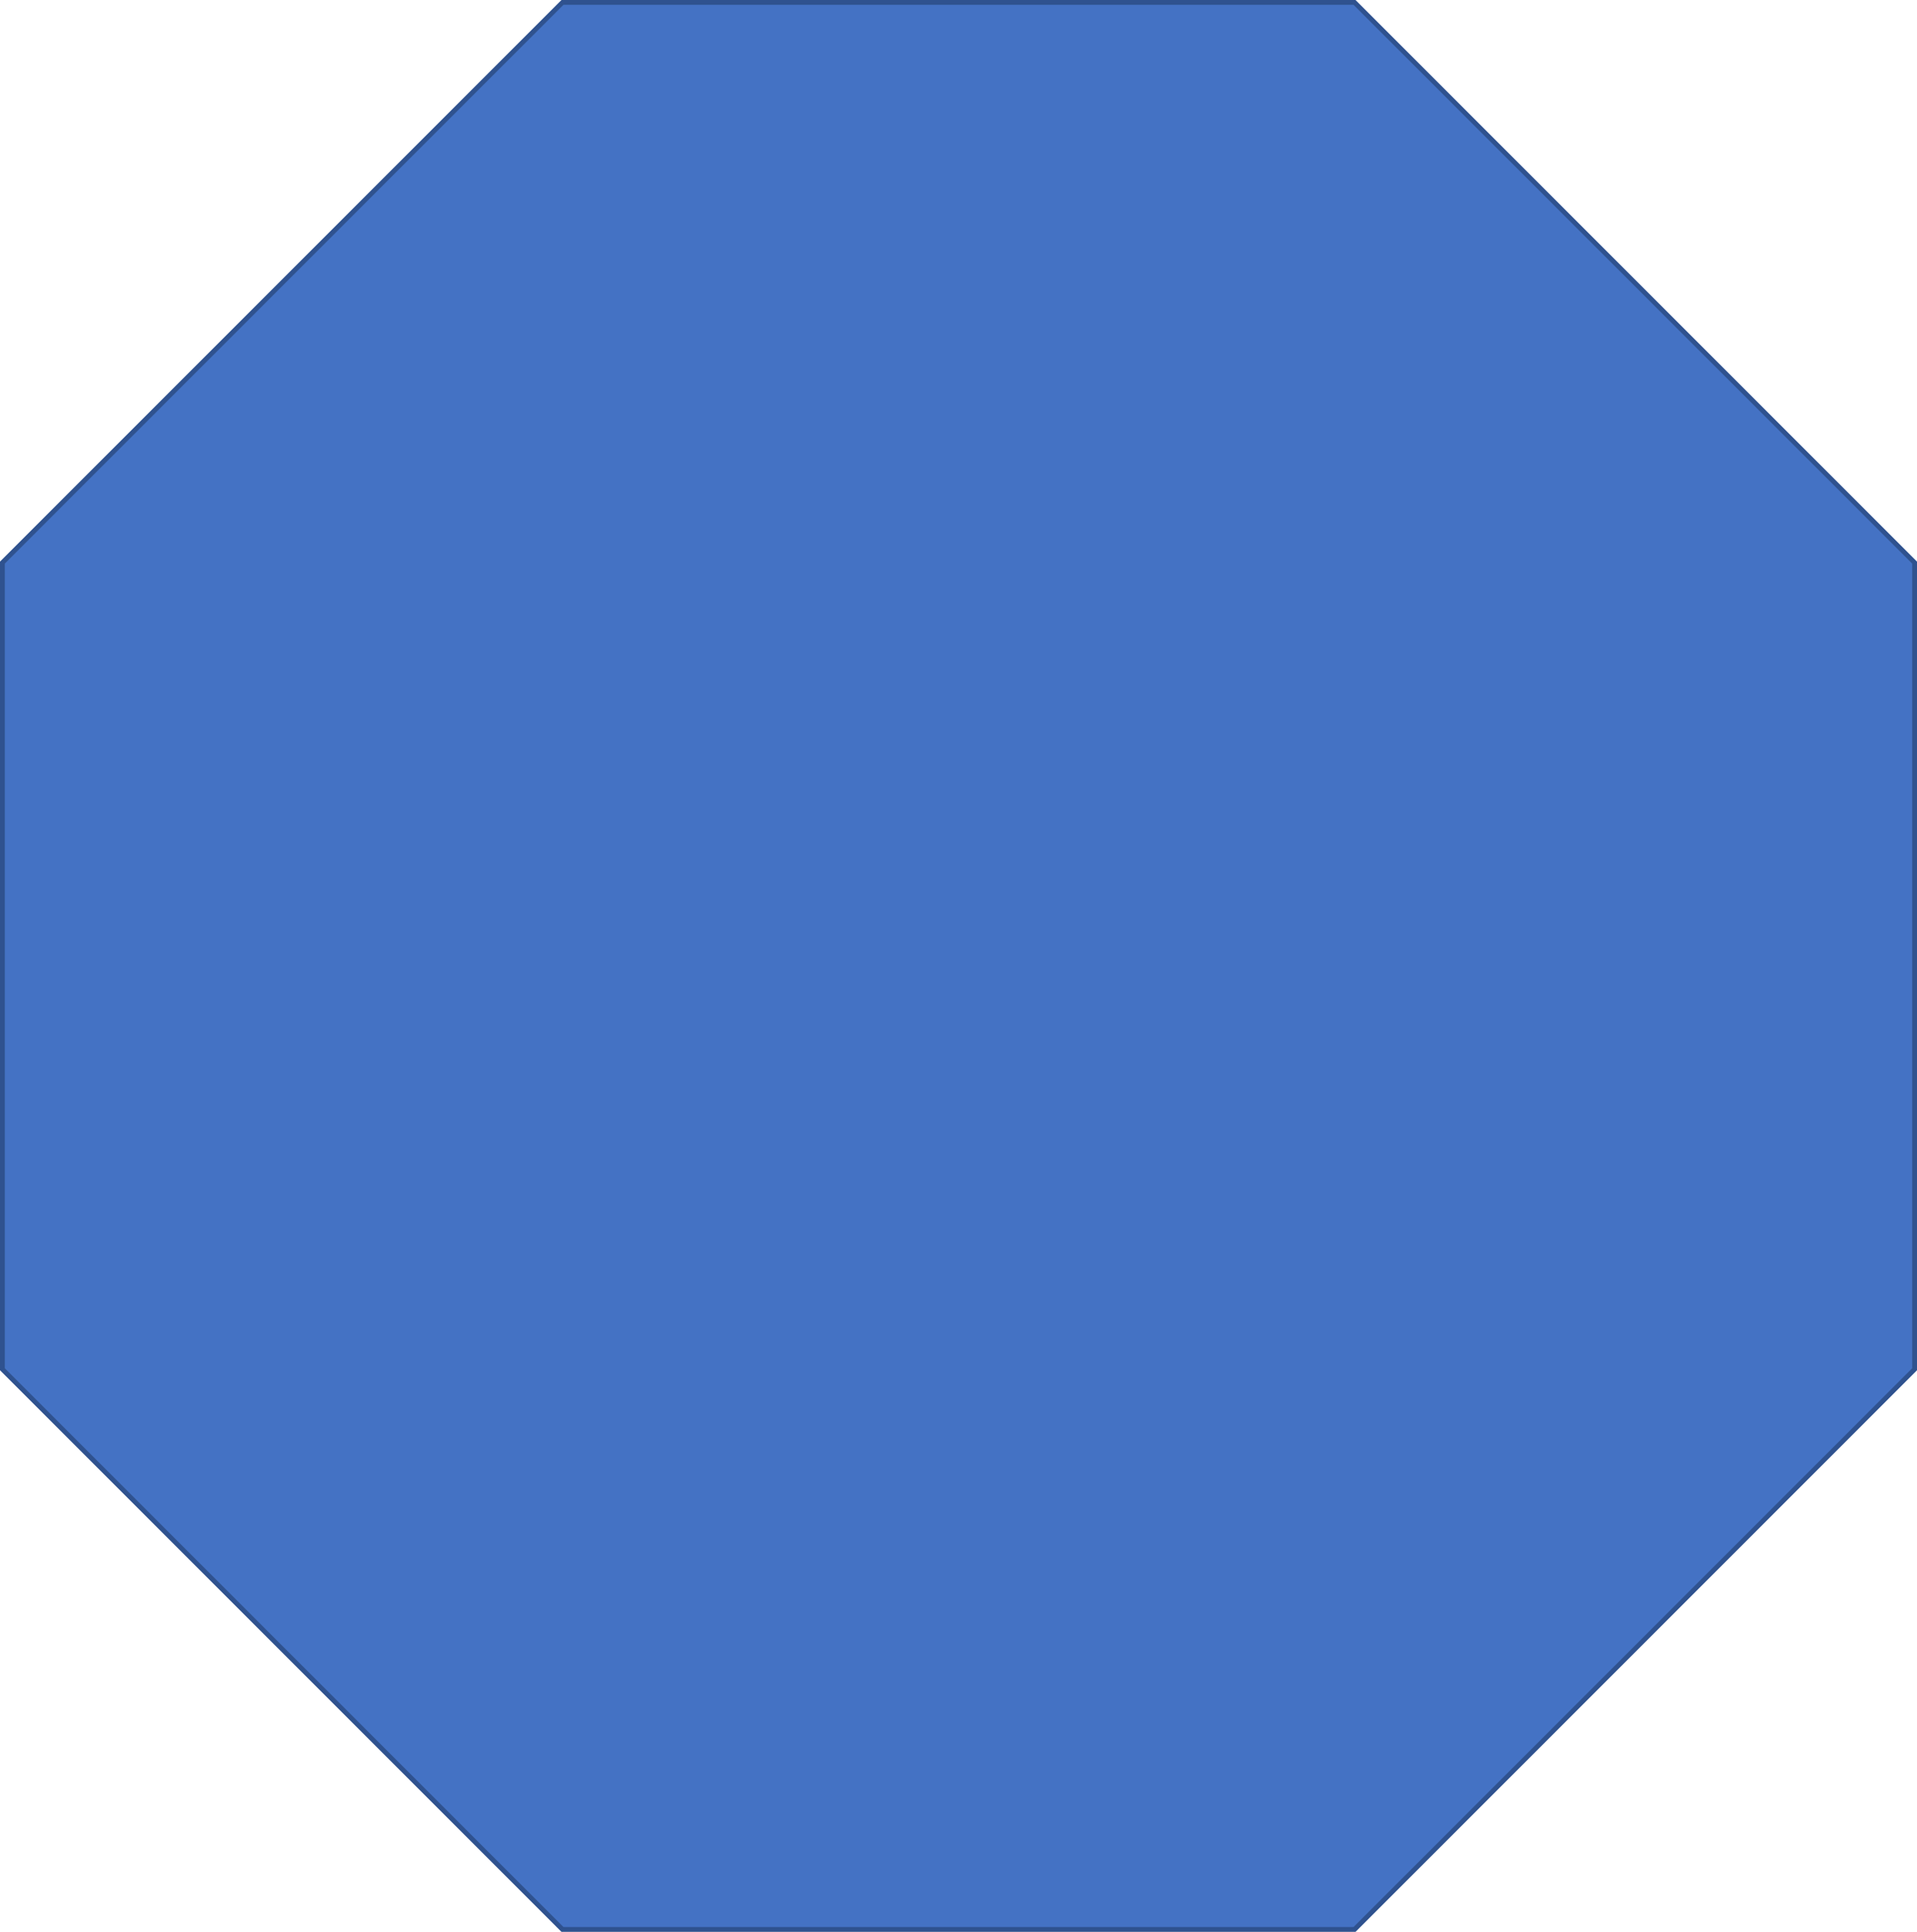 <?xml version="1.0" encoding="UTF-8" standalone="no"?>
<svg
   width="531.333"
   height="535.333"
   overflow="hidden"
   version="1.1"
   id="svg20912"
   sodipodi:docname="octagon.svg"
   inkscape:version="1.2-dev (72973b3, 2021-05-17)"
   xmlns:inkscape="http://www.inkscape.org/namespaces/inkscape"
   xmlns:sodipodi="http://sodipodi.sourceforge.net/DTD/sodipodi-0.dtd"
   xmlns="http://www.w3.org/2000/svg"
   xmlns:svg="http://www.w3.org/2000/svg">
  <sodipodi:namedview
     id="namedview20914"
     pagecolor="#ffffff"
     bordercolor="#666666"
     borderopacity="1.0"
     inkscape:pageshadow="2"
     inkscape:pageopacity="0.0"
     inkscape:pagecheckerboard="0"
     showgrid="false"
     fit-margin-top="0"
     fit-margin-left="0"
     fit-margin-right="0"
     fit-margin-bottom="0"
     inkscape:zoom="1.390625"
     inkscape:cx="265.34831"
     inkscape:cy="267.14607"
     inkscape:window-width="2560"
     inkscape:window-height="1377"
     inkscape:window-x="-8"
     inkscape:window-y="-8"
     inkscape:window-maximized="1"
     inkscape:current-layer="svg20912" />
  <defs
     id="defs20906">
    <clipPath
       id="clip0">
      <rect
         x="0"
         y="0"
         width="1280"
         height="720"
         id="rect20903" />
    </clipPath>
  </defs>
  <g
     clip-path="url(#clip0)"
     id="g20910"
     transform="translate(-374.833,-92.833)">
    <path
       d="M 375.5,248.731 530.732,93.5 H 750.269 L 905.5,248.731 V 472.269 L 750.269,627.5 H 530.732 L 375.5,472.269 Z"
       stroke="#2f528f"
       stroke-width="1.333"
       stroke-miterlimit="8"
       fill="#4472c4"
       fill-rule="evenodd"
       id="path20908" />
  </g>
</svg>
